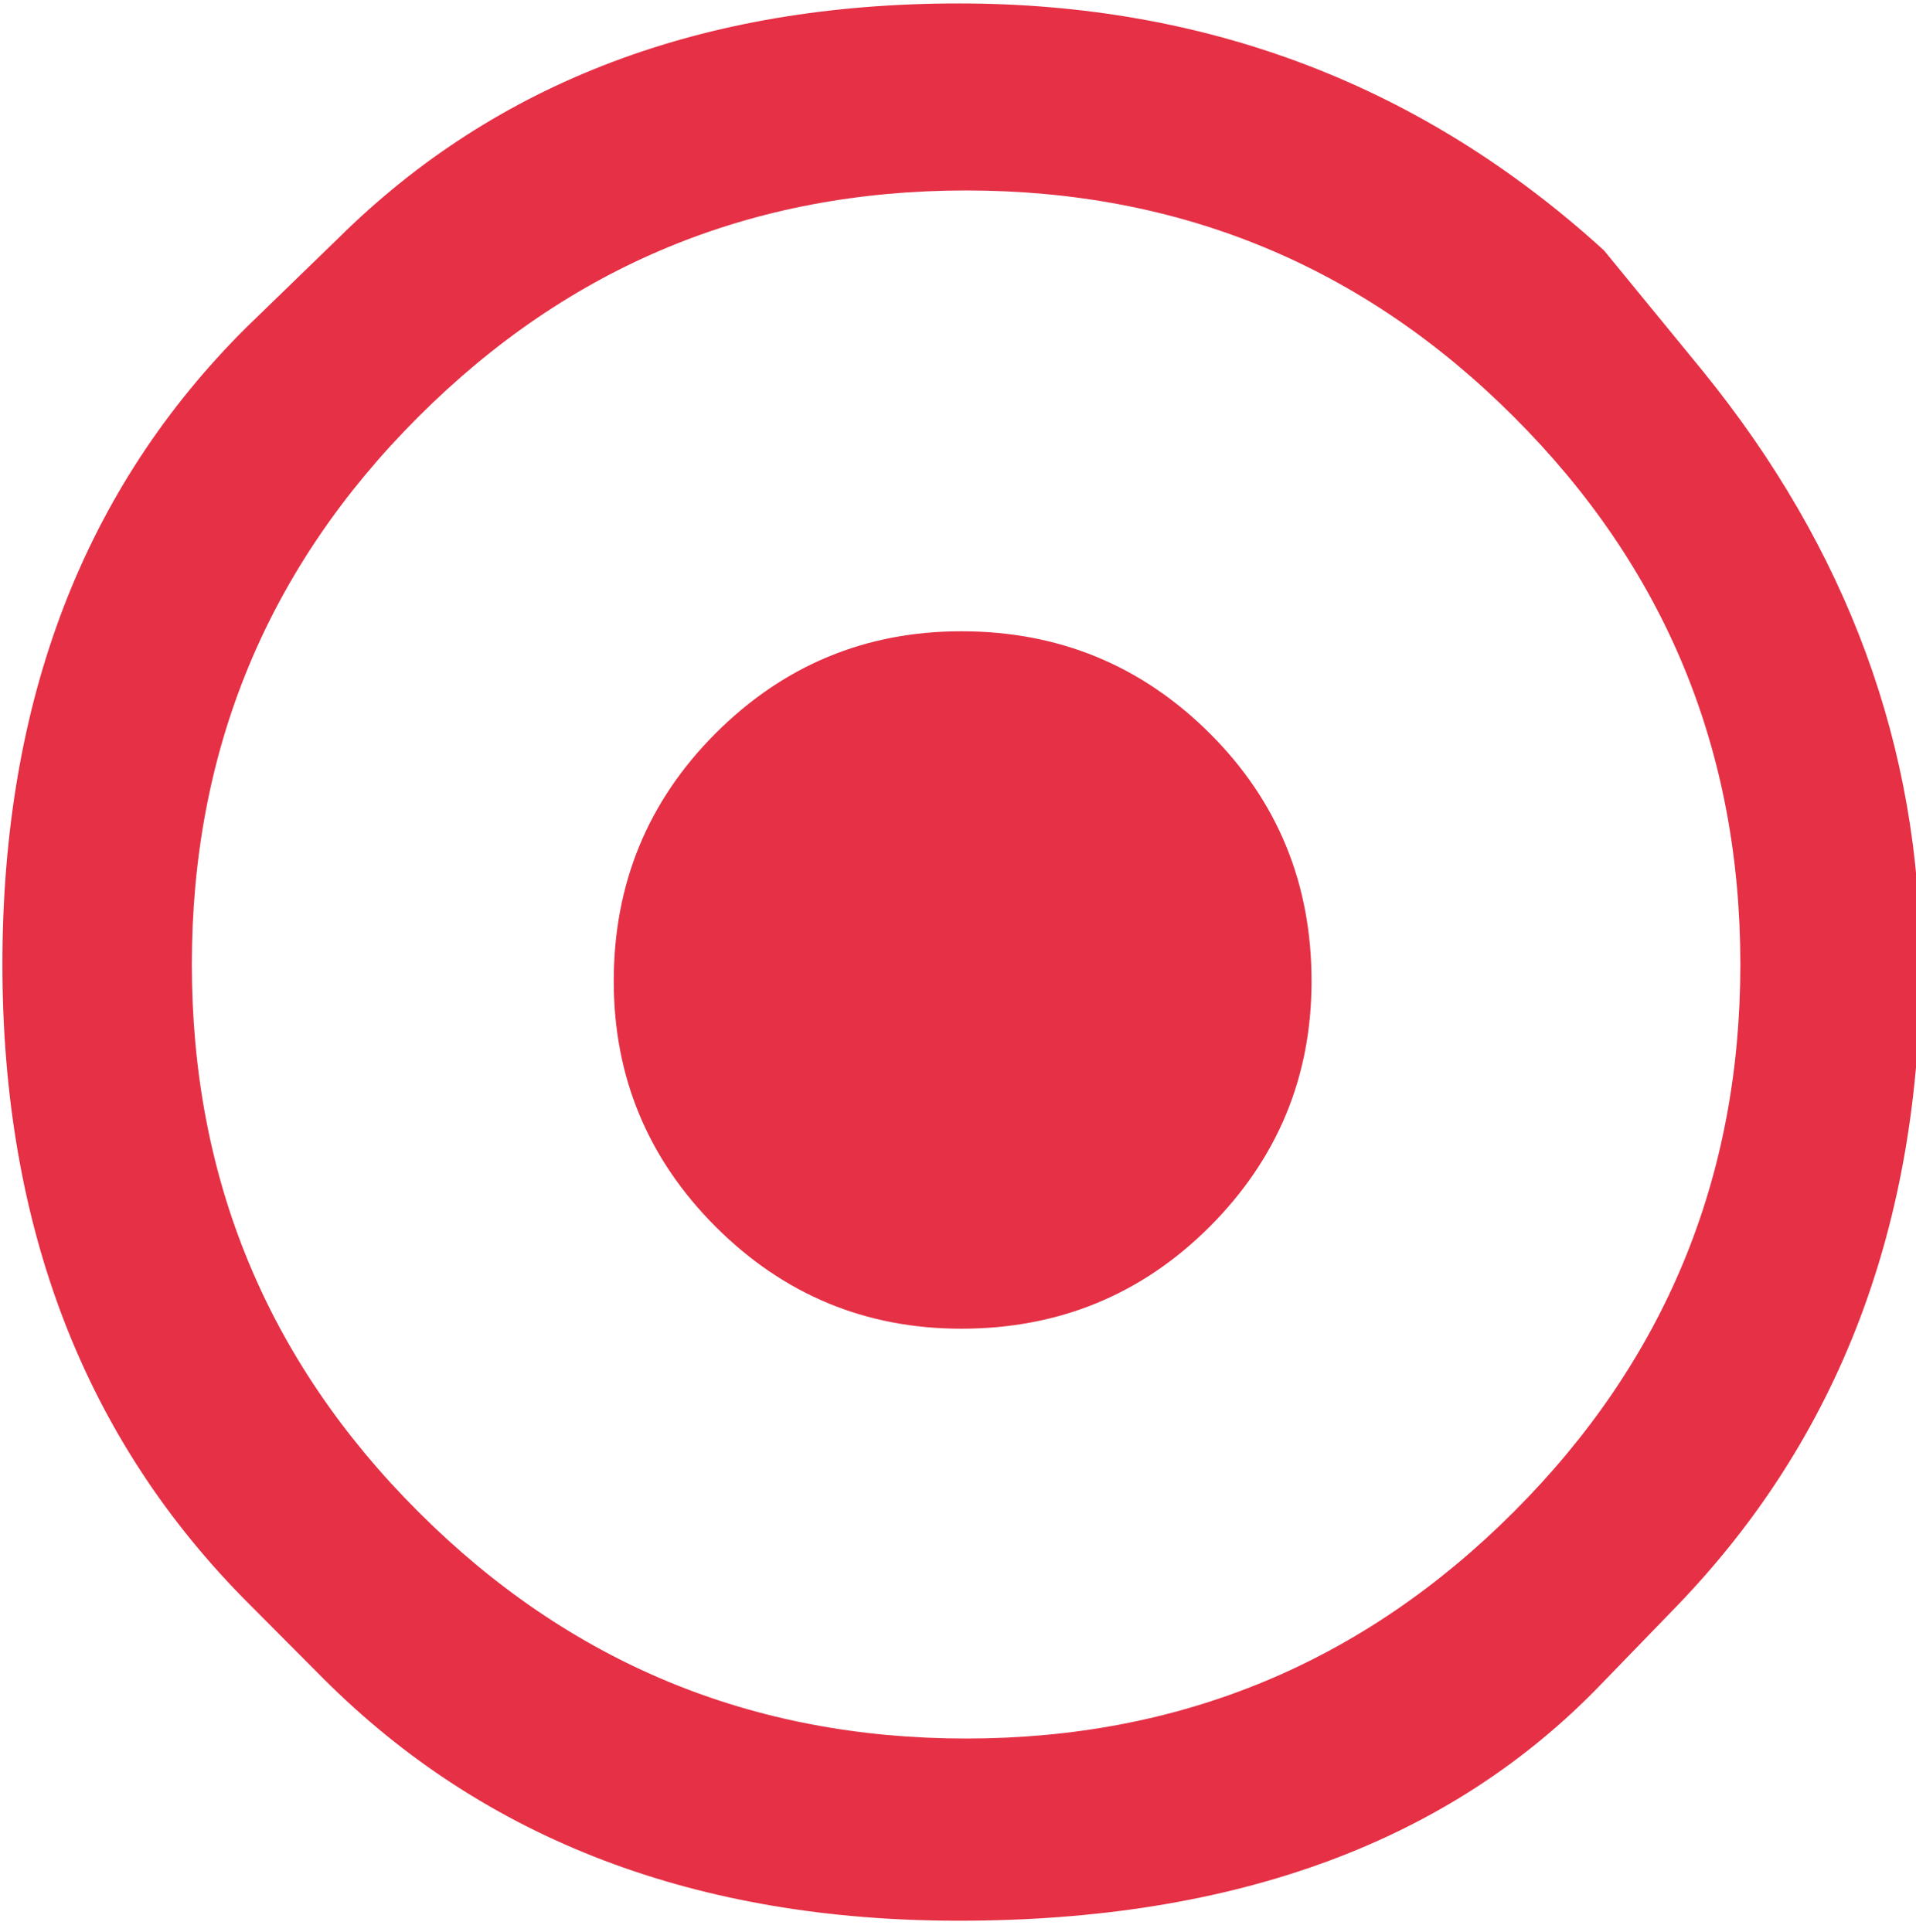 <?xml version="1.0" encoding="utf-8"?>
<!-- Generator: Adobe Illustrator 14.0.0, SVG Export Plug-In . SVG Version: 6.00 Build 43363)  -->
<!DOCTYPE svg PUBLIC "-//W3C//DTD SVG 1.1//EN" "http://www.w3.org/Graphics/SVG/1.1/DTD/svg11.dtd">
<svg version="1.1" id="Livello_1" xmlns="http://www.w3.org/2000/svg" xmlns:xlink="http://www.w3.org/1999/xlink" x="0px" y="0px"
	 width="5.563px" height="5.609px" viewBox="0 0 5.563 5.609" enable-background="new 0 0 5.563 5.609" xml:space="preserve">
<g>
	<path fill="#E53045" d="M2.784,0.01c0.724,0,1.348,0.239,1.873,0.717l0.285,0.348C5.364,1.594,5.576,2.169,5.576,2.8
		c0,0.756-0.237,1.377-0.71,1.866L4.65,4.889C4.209,5.348,3.587,5.577,2.784,5.577c-0.761,0-1.376-0.234-1.845-0.703L0.724,4.658
		C0.246,4.181,0.007,3.562,0.007,2.8c0-0.766,0.237-1.382,0.71-1.851l0.265-0.257C1.441,0.237,2.042,0.01,2.784,0.01z M0.557,2.8
		c0,0.622,0.219,1.152,0.658,1.59c0.438,0.438,0.968,0.658,1.59,0.658c0.622,0,1.152-0.22,1.59-0.658S5.053,3.422,5.053,2.8
		c0-0.622-0.219-1.152-0.658-1.59c-0.438-0.438-0.969-0.657-1.59-0.657c-0.622,0-1.152,0.219-1.59,0.657
		C0.776,1.648,0.557,2.179,0.557,2.8z M1.782,2.849c0-0.283,0.099-0.523,0.296-0.72s0.435-0.296,0.713-0.296
		c0.283,0,0.523,0.099,0.721,0.296s0.296,0.437,0.296,0.72c0,0.278-0.099,0.516-0.296,0.713S3.074,3.858,2.791,3.858
		c-0.278,0-0.516-0.099-0.713-0.296S1.782,3.127,1.782,2.849z"/>
</g>
</svg>
